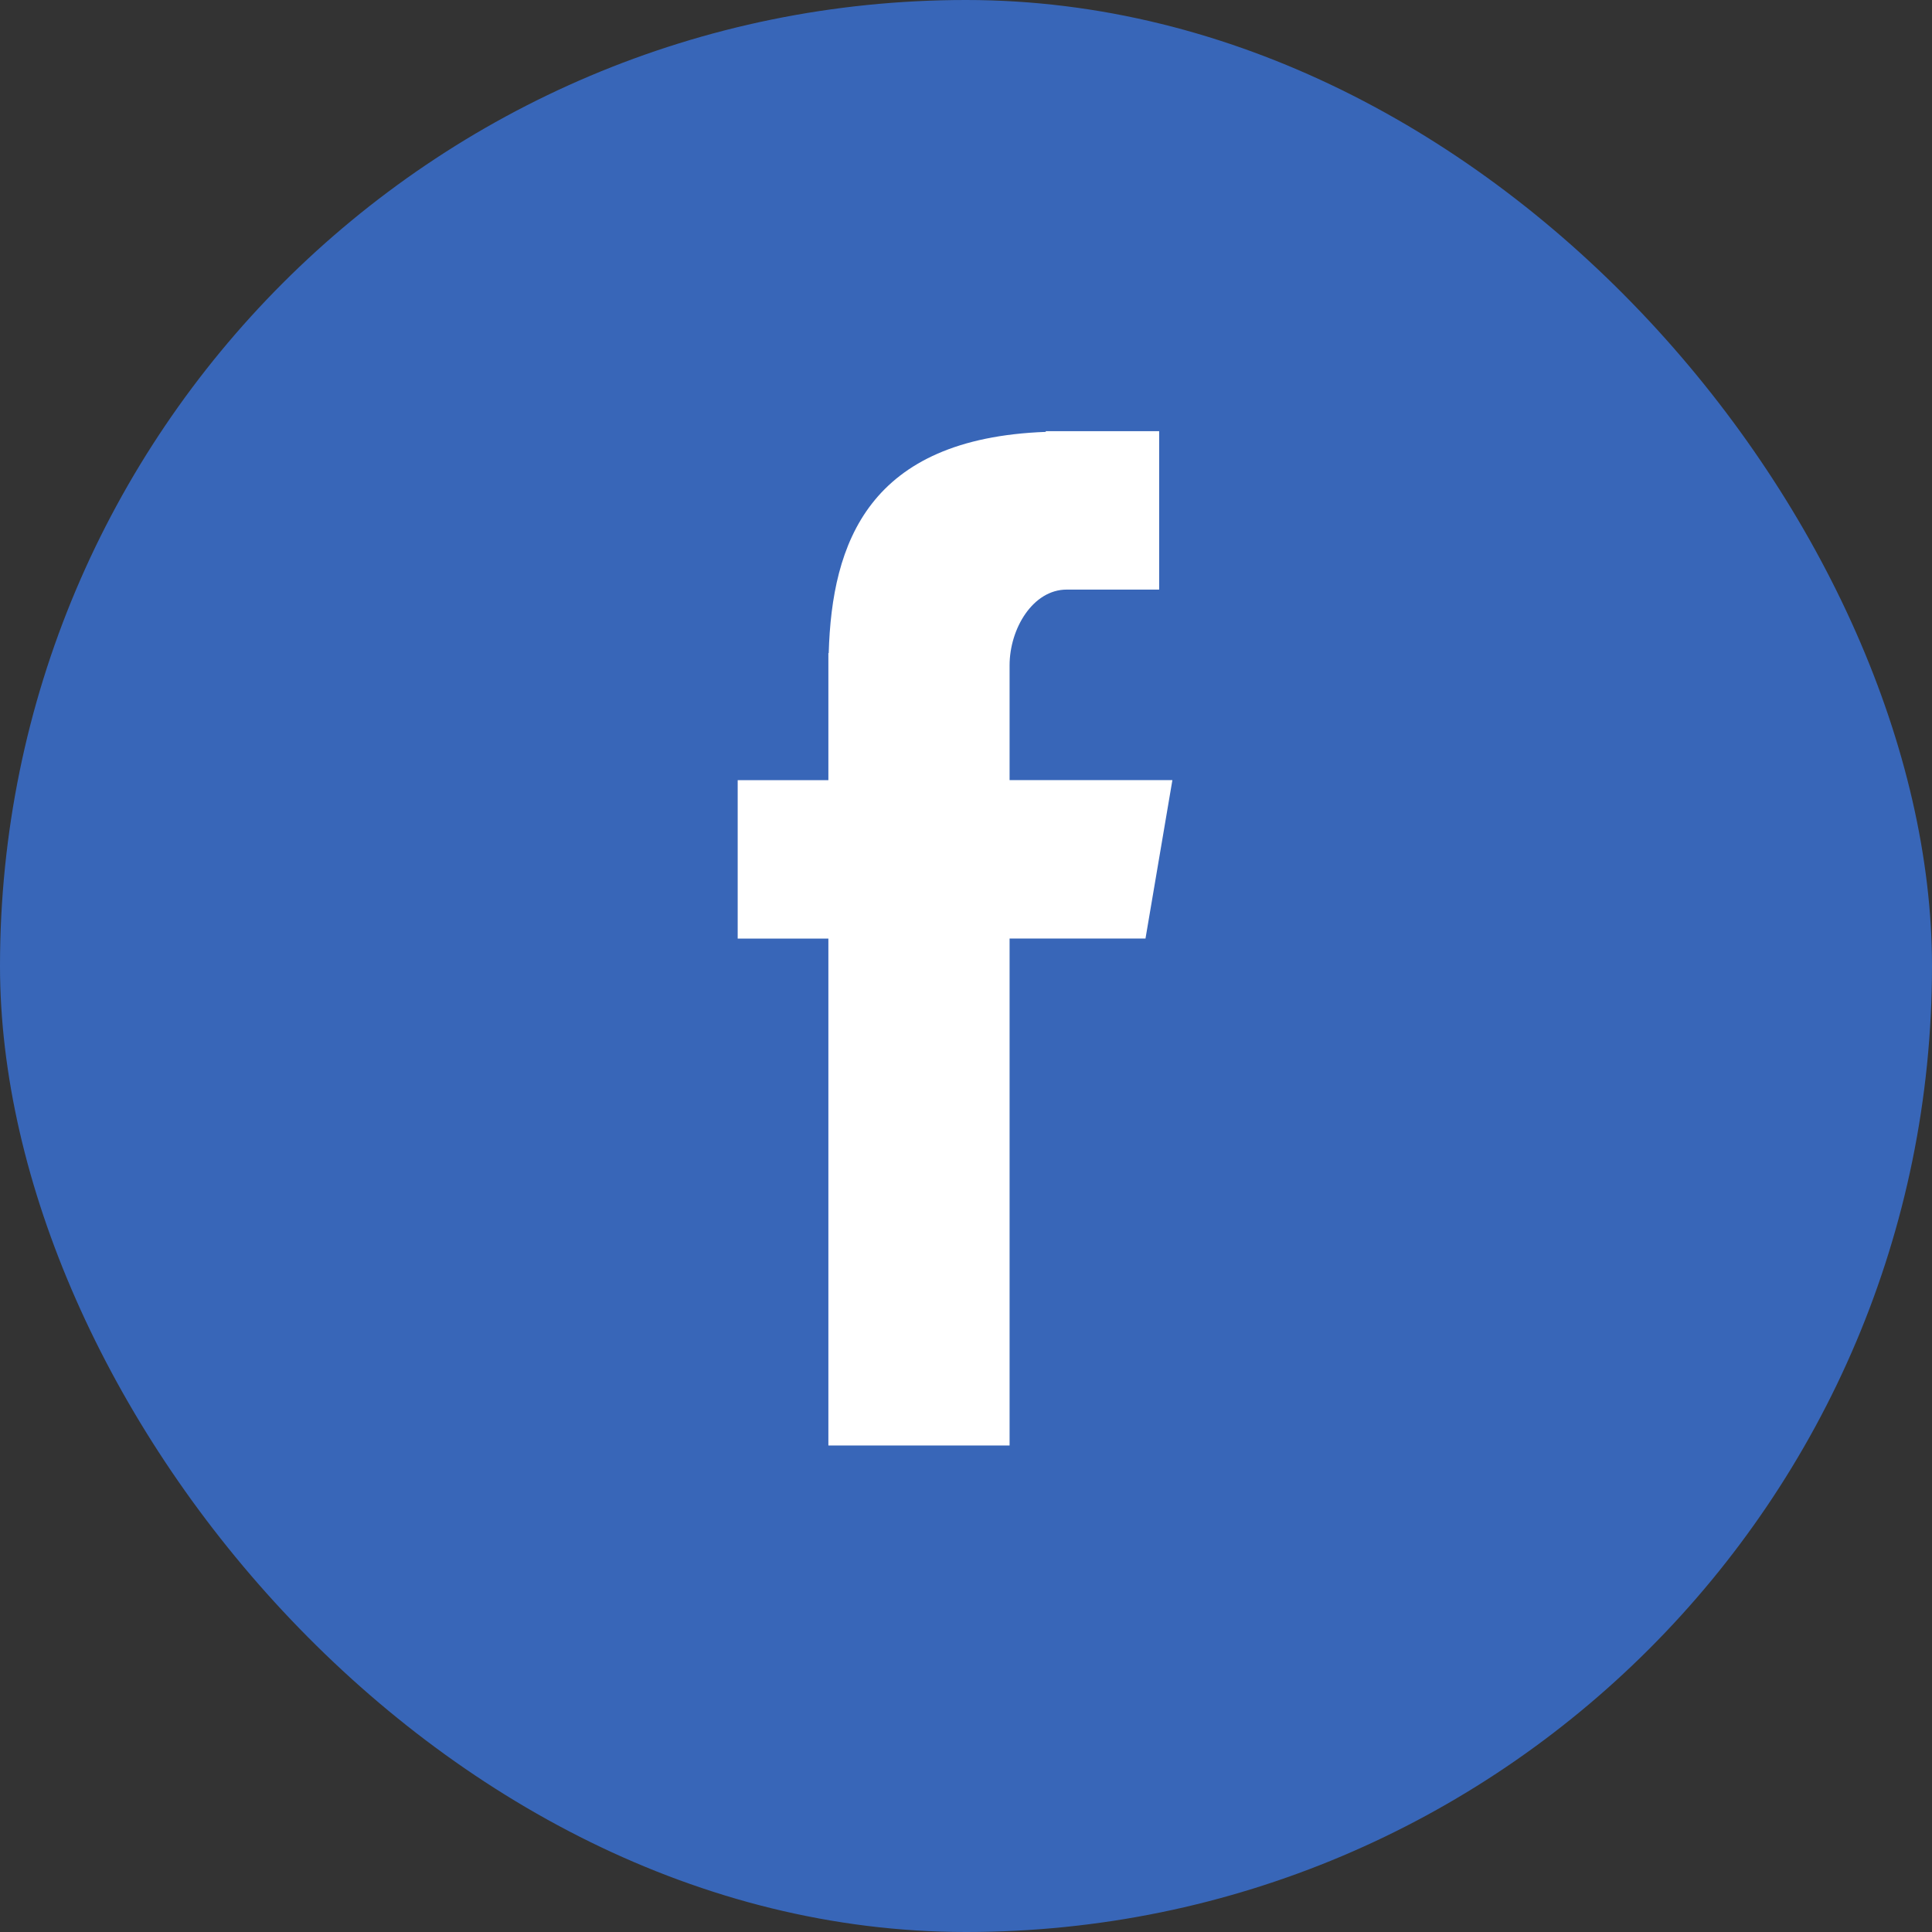 <svg width="52" height="52" viewBox="0 0 52 52" fill="none" xmlns="http://www.w3.org/2000/svg">
<rect x="0" y="0" width="52" height="52" fill="#333333" stroke="none"/>
<rect width="52" height="52" rx="26" fill="#3866B8"/>
<path fill-rule="evenodd" clip-rule="evenodd" d="M22.296 38.905H27.173V25.261H30.831L31.555 20.997H27.173V17.91C27.173 16.914 27.805 15.869 28.709 15.869H31.199V11.605H28.147V11.624C23.371 11.8 22.39 14.617 22.305 17.577H22.296V20.998H19.855V25.262H22.296V38.905Z" fill="white"/>
</svg>
